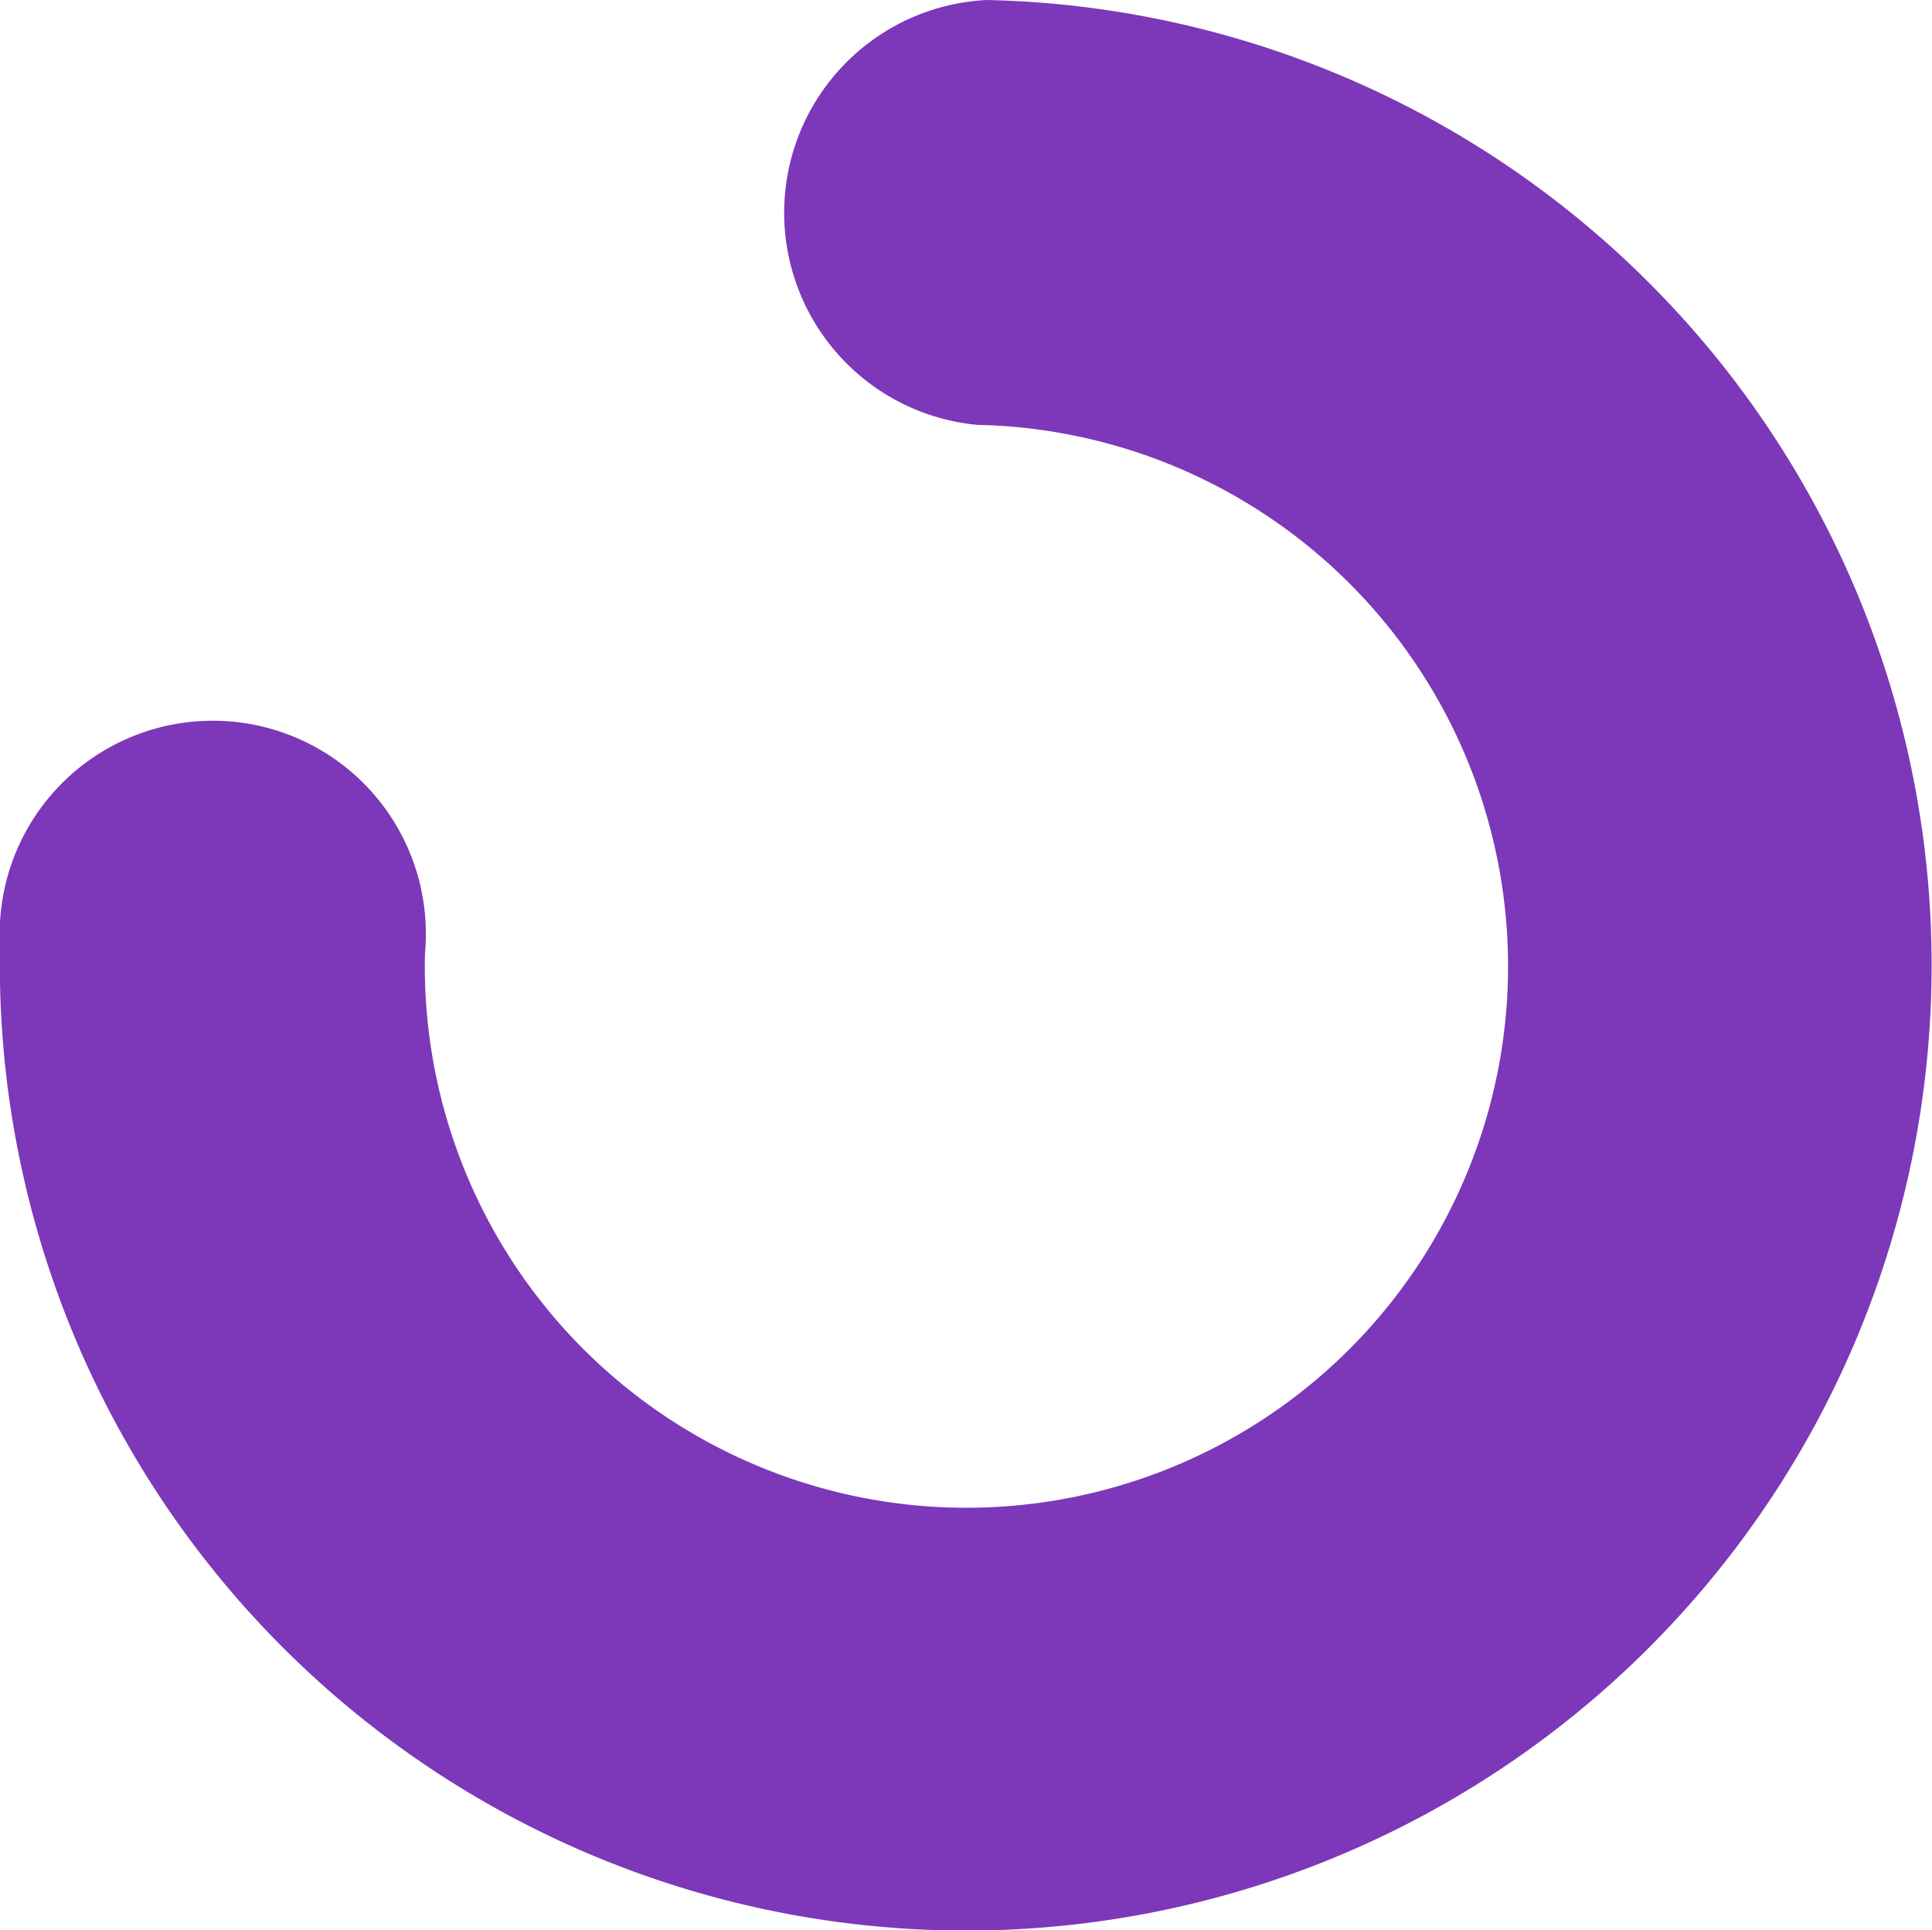<svg xmlns="http://www.w3.org/2000/svg" viewBox="0 0 162.3 162.2"><defs><style>.cls-1{fill:#7c38b8;}</style></defs><g id="Layer_2" data-name="Layer 2"><g id="Illu"><path class="cls-1" d="M79.4,162.2A81.2,81.2,0,0,1,0,79.4a17.9,17.9,0,1,1,35.7.7A45.5,45.5,0,1,0,82.1,35.7,17.9,17.9,0,0,1,82.9,0a81.1,81.1,0,0,1-3.5,162.2Z"/></g></g></svg>